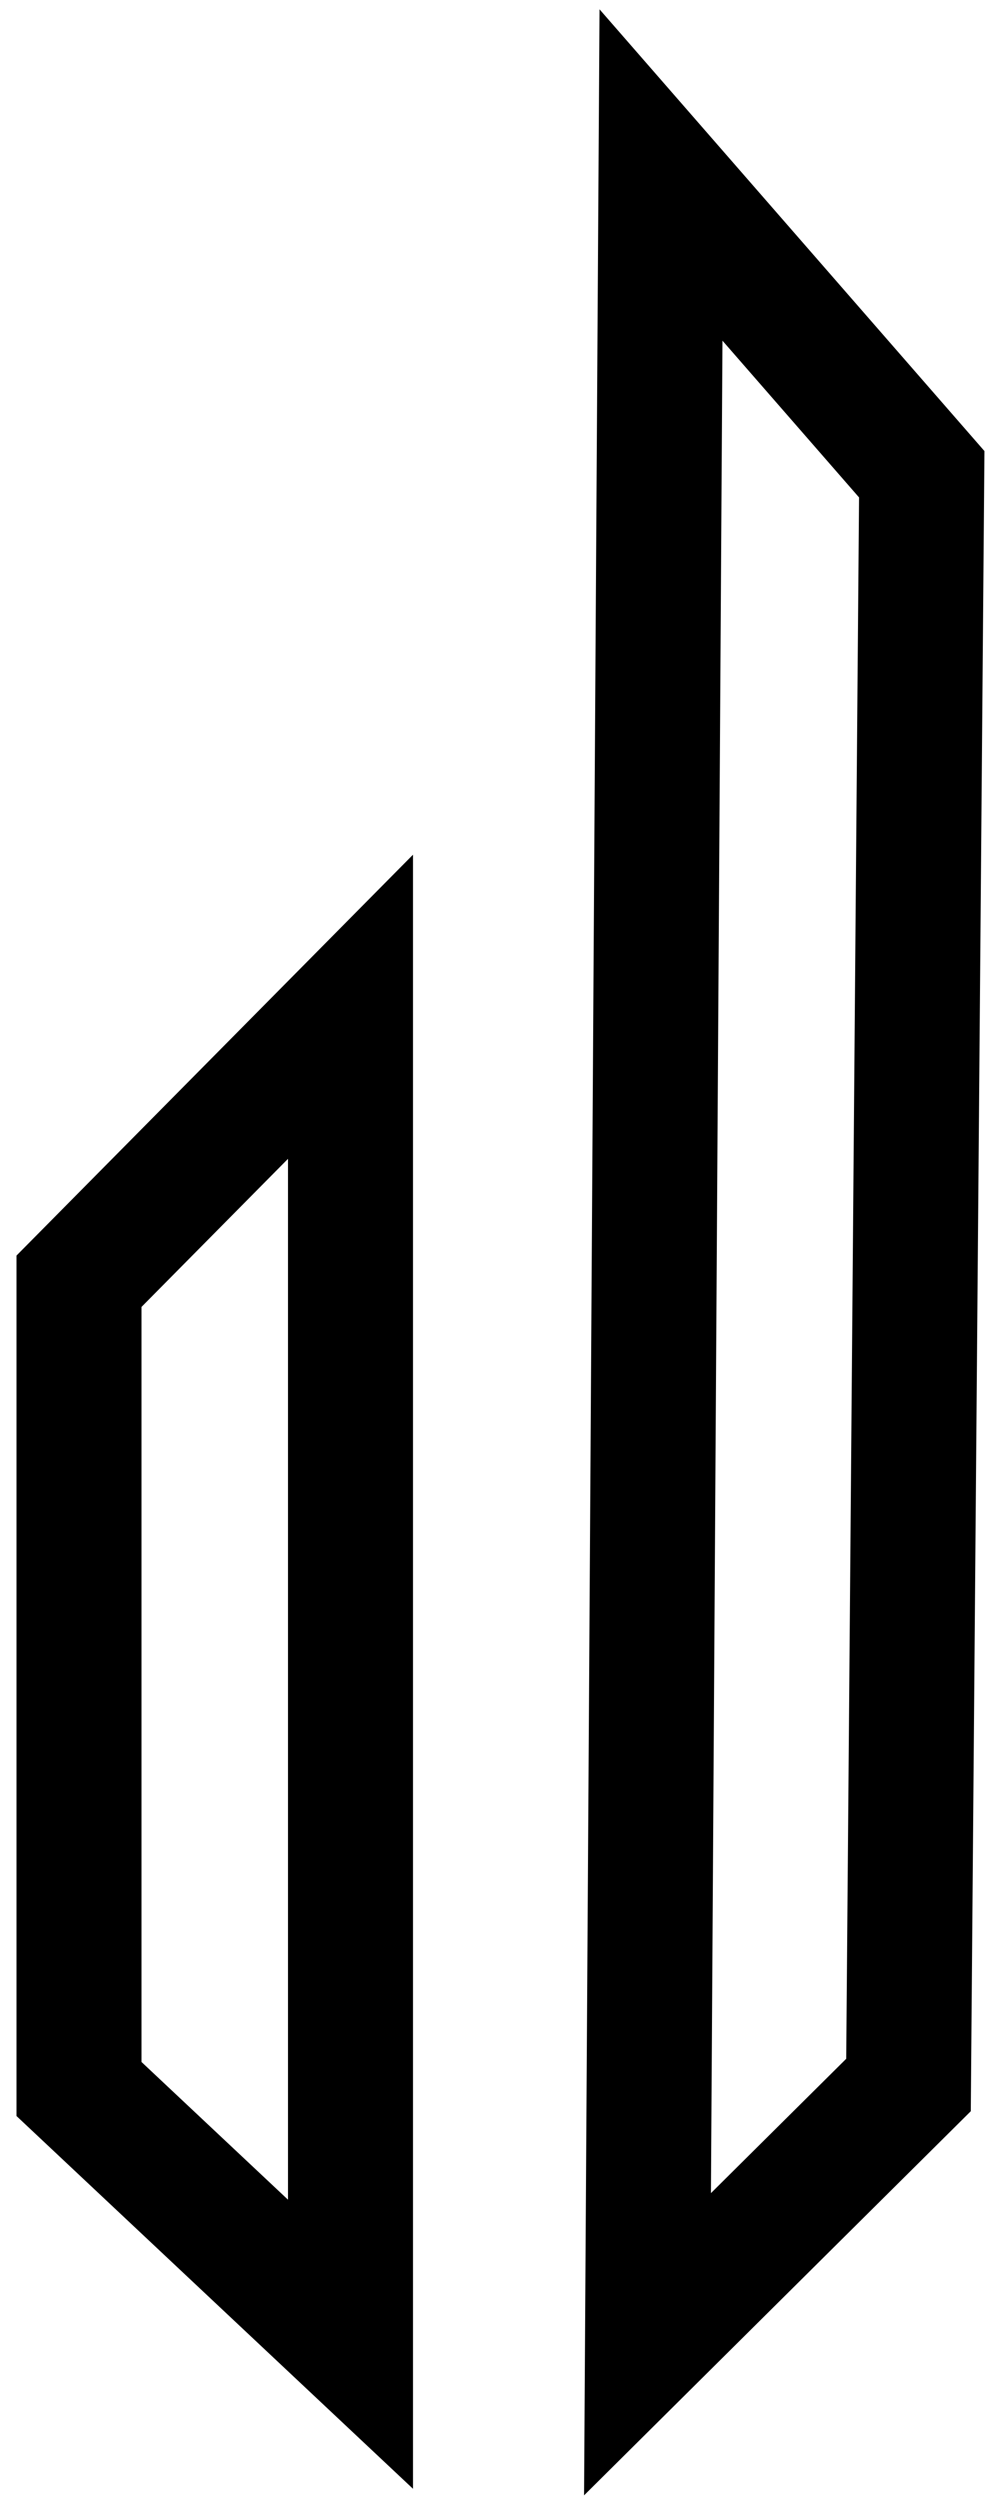 <?xml version="1.0" encoding="utf-8"?>
<!-- Generator: Adobe Illustrator 23.0.1, SVG Export Plug-In . SVG Version: 6.00 Build 0)  -->
<svg version="1.1" id="Layer_1" xmlns="http://www.w3.org/2000/svg" xmlns:xlink="http://www.w3.org/1999/xlink" x="0px" y="0px"
	 viewBox="0 0 40 100" style="enable-background:new 0 0 40 100;" xml:space="preserve">
<style type="text/css">
	.st0{fill-opacity:0;stroke:#000000;stroke-width:5;stroke-miterlimit:10;}
</style>
<polygon class="st0" points="36.34,83.4 25.9,93.77 26.44,7 36.87,18.97 "/>
<polygon class="st0" points="14.02,93.77 3.16,83.56 3.16,51.25 14.02,40.27 "/>
</svg>
